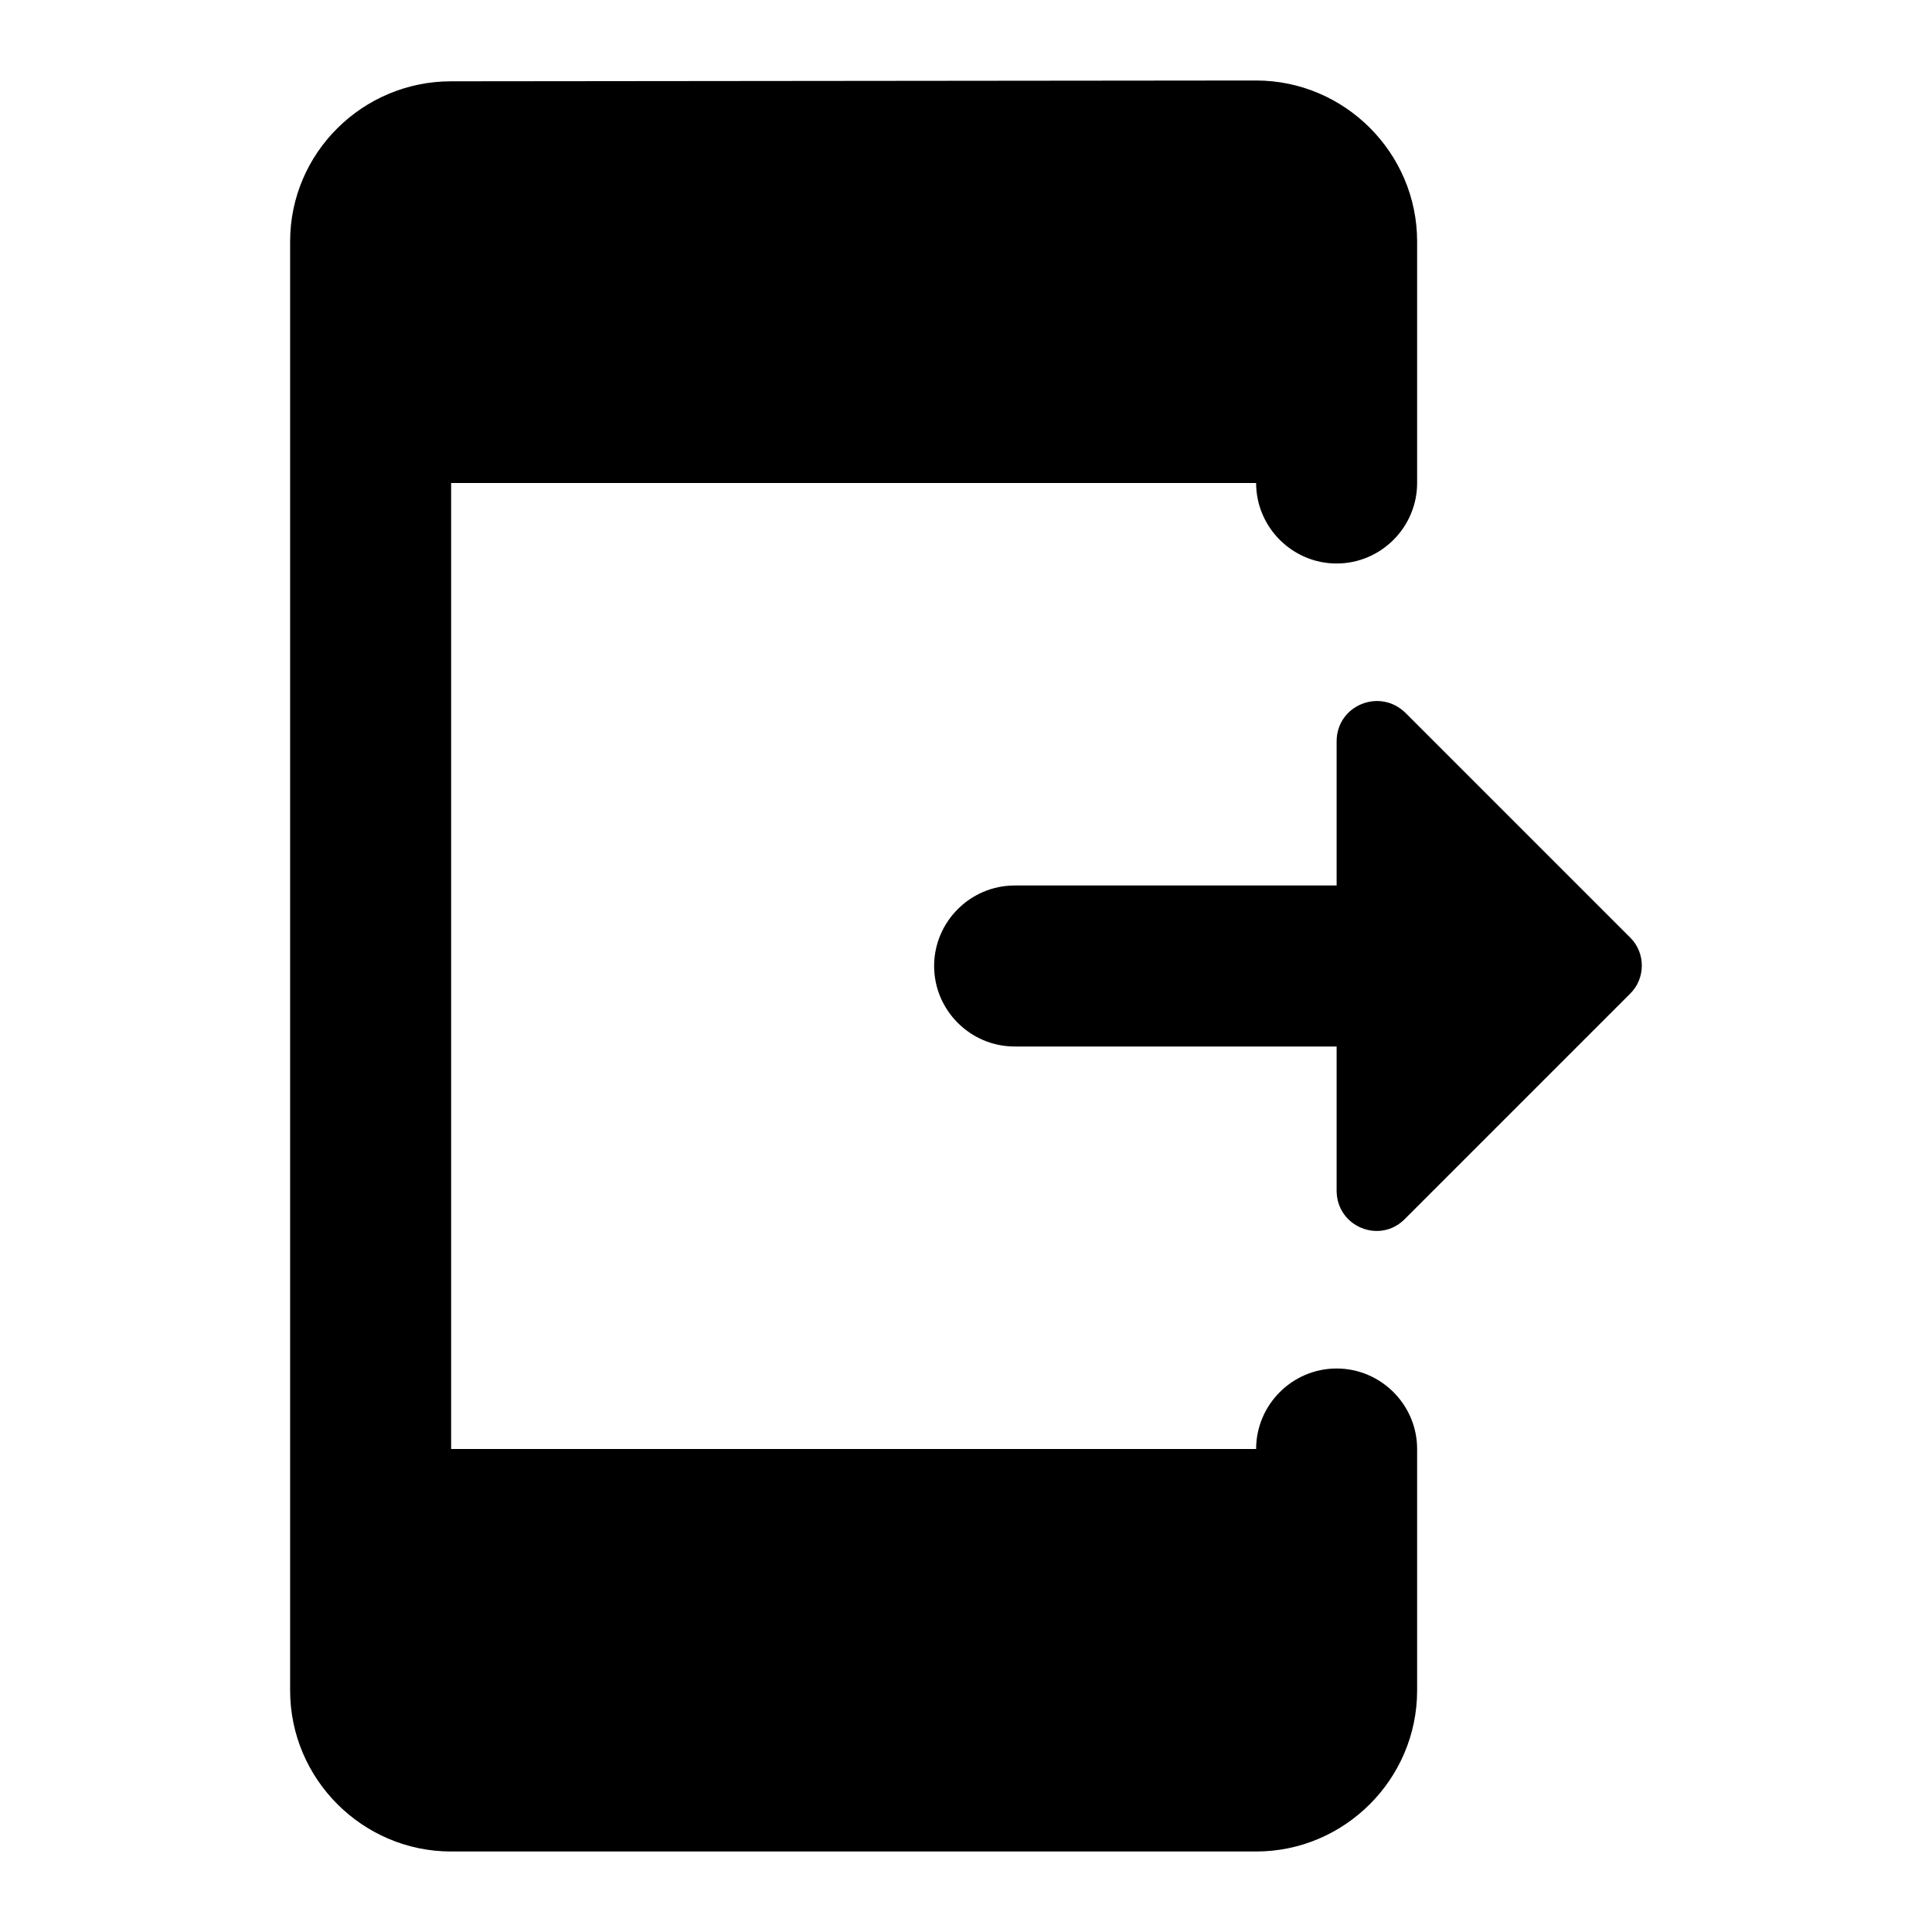 <svg width="24" height="24" viewBox="0 0 24 24" fill="none" xmlns="http://www.w3.org/2000/svg">
<path d="M15.604 18H5.604V6H15.604C15.604 6.55 16.054 7 16.604 7C17.154 7 17.604 6.55 17.604 6V3C17.604 1.9 16.704 1 15.604 1L5.604 1.01C4.504 1.01 3.604 1.9 3.604 3V21C3.604 22.1 4.504 23 5.604 23H15.604C16.704 23 17.604 22.1 17.604 21V18C17.604 17.45 17.154 17 16.604 17C16.054 17 15.604 17.45 15.604 18Z" fill="black"/>
<path d="M20.254 11.65L17.464 8.86C17.144 8.54 16.604 8.76 16.604 9.21V11H12.604C12.054 11 11.604 11.45 11.604 12C11.604 12.55 12.054 13 12.604 13H16.604V14.79C16.604 15.24 17.144 15.46 17.454 15.14L20.244 12.35C20.444 12.16 20.444 11.84 20.254 11.65Z" fill="black"/>
</svg>
